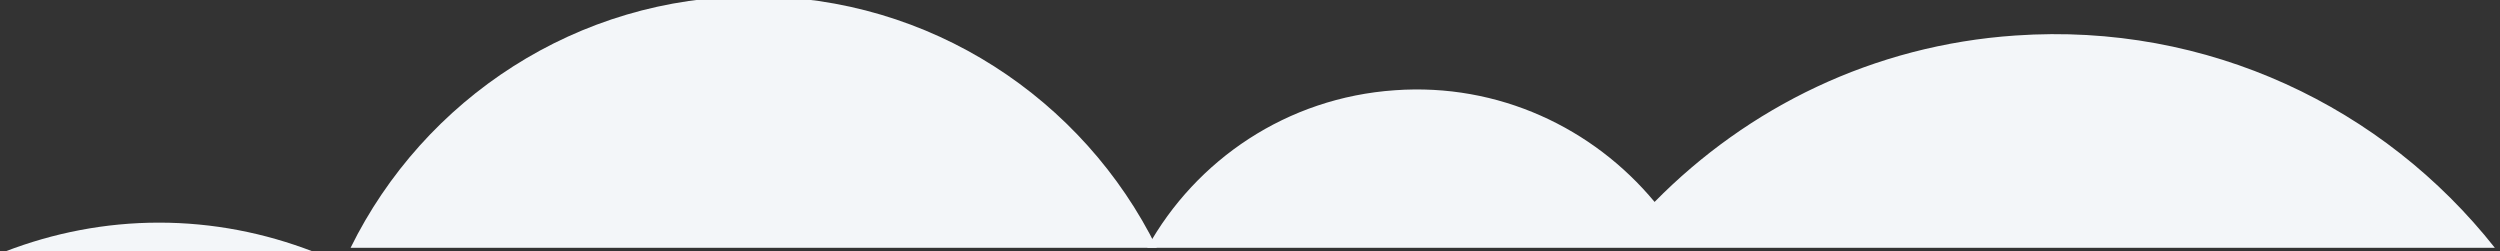 <?xml version="1.0" encoding="utf-8"?>
<!-- Generator: Adobe Illustrator 22.0.0, SVG Export Plug-In . SVG Version: 6.00 Build 0)  -->
<svg version="1.1" id="Ebene_1" xmlns="http://www.w3.org/2000/svg" xmlns:xlink="http://www.w3.org/1999/xlink" x="0px" y="0px"
	 viewBox="0 0 338 34" style="enable-background:new 0 0 338 34;" xml:space="preserve">
<rect x="0" y="0" width="338" height="34" fill="#333333" stroke="none"/>
<style type="text/css">
	.st0{fill:#F3F6F9;enable-background:new    ;}
</style>
<g>
	<path class="st0" d="M337.3,33.5c-15-19-38.8-30.5-64.8-28.7c-19.2,1.3-36.2,9.7-48.8,22.5c-8.3-10-21.1-16.1-35.1-15.1
		c-14.6,1-26.9,9.4-33.5,21.3H337.3z"/>
	<path class="st0" d="M47.4,33.5h109c-9.9-20.1-30.6-34-54.5-34S57.3,13.4,47.4,33.5z"/>
	<path class="st0" d="M42.3,34c-6.5-2.5-13.5-3.9-20.8-3.9S7.2,31.5,0.7,34H42.3z"/>
</g>
</svg>
